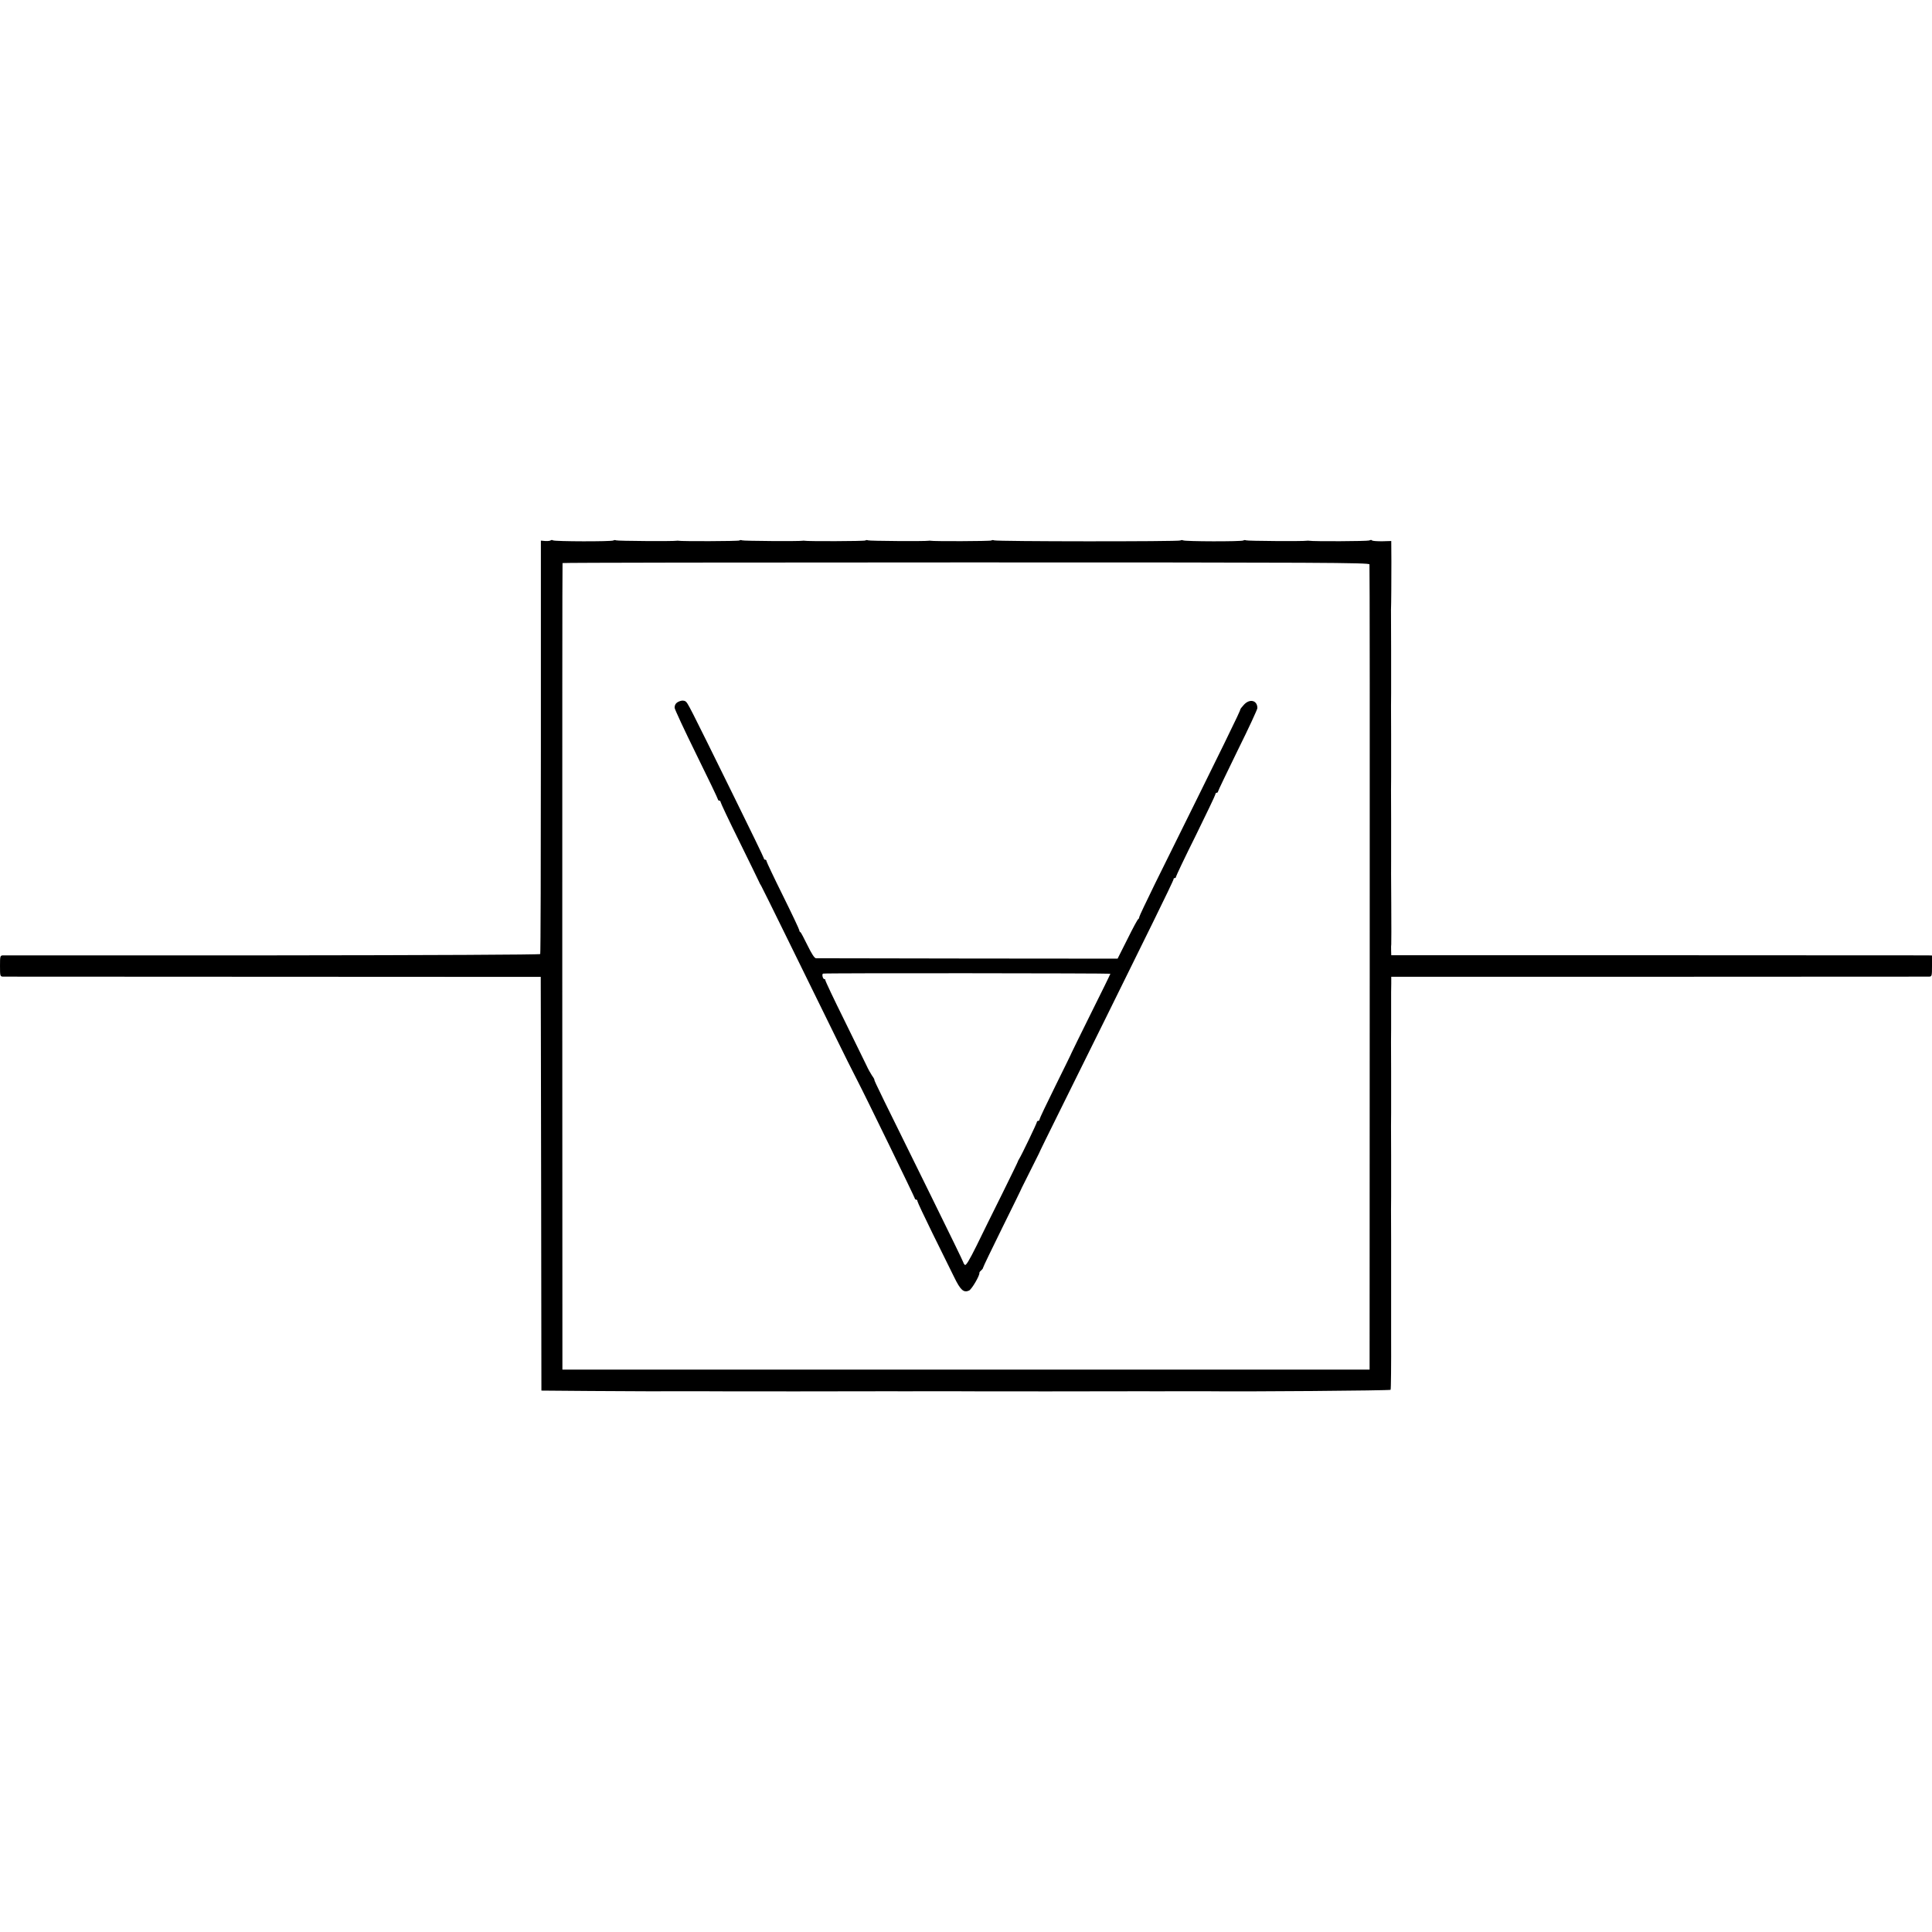 <?xml version="1.0" standalone="no"?>
<!DOCTYPE svg PUBLIC "-//W3C//DTD SVG 20010904//EN"
 "http://www.w3.org/TR/2001/REC-SVG-20010904/DTD/svg10.dtd">
<svg version="1.0" xmlns="http://www.w3.org/2000/svg"
 width="1472pt" height="1472pt" viewBox="0 0 1472 1472"
 preserveAspectRatio="xMidYMid meet">
<g transform="translate(0,1472) scale(0.1,-0.1)"
fill="#000000" stroke="none">
<path d="M4196 10603 c-4 -4 -22 -6 -41 -5 l-34 3 0 -1571 c0 -863 -2 -1574
-5 -1579 -4 -5 -838 -9 -2039 -10 -1117 0 -2042 0 -2054 0 -22 -1 -23 -5 -23
-81 0 -76 1 -80 23 -81 12 0 939 -1 2060 -1 l2037 -1 0 -46 c0 -25 2 -734 3
-1576 l2 -1530 370 -3 c204 -1 377 -2 385 -2 8 -1 116 0 240 0 124 0 232 0
240 0 8 -1 332 -1 720 -1 388 1 712 1 720 1 8 -1 116 0 240 0 124 0 232 0 240
0 8 -1 332 -1 720 -1 388 1 712 1 720 1 8 -1 116 0 240 0 124 0 232 0 240 0
280 -4 1392 5 1395 11 3 4 5 189 4 411 0 222 0 410 0 418 0 8 0 152 0 320 -1
168 -1 312 0 320 0 8 0 152 0 320 -1 168 -1 312 0 320 0 8 0 152 0 320 -1 168
-1 312 0 320 0 8 0 71 0 140 0 69 0 132 0 140 0 8 1 38 1 66 l0 52 2038 0
c1120 0 2047 1 2060 1 21 1 22 5 22 81 l0 80 -32 1 c-18 0 -945 0 -2060 1
l-2028 0 -1 37 c-1 20 0 40 1 46 1 5 1 147 0 315 -1 168 -2 312 -1 320 0 8 0
152 0 320 -1 168 -1 312 0 320 0 8 0 152 0 320 -1 168 -1 312 0 320 0 8 0 152
0 320 -1 168 -1 310 -1 315 2 35 3 234 3 366 l-1 157 -71 -2 c-39 0 -73 2 -76
7 -2 4 -12 4 -21 -1 -14 -6 -426 -8 -457 -2 -5 1 -14 1 -20 0 -24 -5 -453 -2
-461 3 -6 3 -15 3 -21 -1 -14 -9 -446 -8 -459 1 -6 3 -15 3 -21 -1 -14 -9
-1406 -8 -1419 1 -6 3 -15 3 -21 -1 -9 -6 -449 -7 -463 -2 -3 1 -9 1 -15 0
-24 -5 -453 -2 -461 3 -6 3 -15 3 -21 -1 -9 -6 -449 -7 -463 -2 -3 1 -9 1 -15
0 -24 -5 -453 -2 -461 3 -6 3 -15 3 -21 -1 -9 -6 -449 -7 -463 -2 -3 1 -9 1
-15 0 -24 -5 -453 -2 -461 3 -6 3 -15 3 -21 -1 -14 -9 -446 -8 -460 1 -6 4
-13 3 -17 0z m6238 -183 c2 -8 3 -1392 2 -3075 l-1 -3060 -3075 0 -3075 0 -1
3070 c0 1689 0 3072 2 3075 1 3 1384 5 3073 5 2722 0 3072 -2 3075 -15z"/>
<path d="M5180 9378 c-28 -10 -40 -25 -40 -51 0 -10 74 -169 165 -354 91 -184
165 -339 165 -344 0 -5 5 -9 10 -9 6 0 10 -5 10 -10 0 -6 63 -140 141 -297 78
-158 145 -296 150 -307 5 -12 13 -28 19 -36 5 -8 92 -184 193 -390 370 -754
479 -976 505 -1025 14 -27 29 -57 33 -65 62 -119 439 -894 439 -901 0 -5 5 -9
10 -9 6 0 10 -5 10 -12 0 -6 52 -117 116 -247 64 -130 137 -278 163 -330 49
-101 73 -122 114 -104 21 10 83 116 79 135 -1 3 5 12 13 18 8 7 15 16 15 21 0
5 66 142 147 306 81 164 148 300 148 303 1 3 30 61 65 130 35 69 64 127 65
130 0 3 74 154 164 335 90 182 249 503 354 715 104 212 262 531 350 710 88
179 160 328 159 333 -1 4 3 7 8 7 6 0 10 4 10 10 0 5 67 147 150 313 82 167
150 309 150 315 0 7 5 12 10 12 6 0 10 4 10 9 0 5 68 146 150 314 83 167 150
312 150 322 0 60 -59 74 -103 25 -15 -16 -27 -32 -27 -35 1 -11 -113 -244
-651 -1330 -65 -133 -119 -246 -119 -252 0 -6 -3 -13 -7 -15 -5 -1 -42 -70
-83 -153 l-75 -149 -1140 1 c-627 1 -1148 2 -1158 2 -12 1 -32 32 -65 99 -26
53 -50 99 -54 100 -5 2 -8 8 -8 14 0 6 -56 125 -125 264 -69 139 -125 258
-125 263 0 6 -4 11 -10 11 -5 0 -10 4 -10 10 0 5 -104 220 -231 477 -347 705
-349 708 -367 720 -11 6 -26 7 -42 1z m3280 -2077 c0 -3 -66 -138 -147 -300
-81 -163 -147 -298 -148 -301 0 -3 -56 -116 -123 -252 -67 -135 -122 -251
-122 -257 0 -6 -4 -11 -10 -11 -5 0 -10 -4 -10 -9 0 -9 -117 -253 -135 -281
-5 -8 -10 -17 -10 -20 0 -3 -54 -113 -119 -245 -66 -132 -154 -311 -196 -397
-57 -115 -81 -153 -89 -145 -6 6 -11 14 -11 18 0 4 -111 232 -246 506 -371
751 -435 882 -432 885 2 2 -6 17 -18 33 -11 17 -30 50 -41 75 -12 25 -88 180
-169 345 -82 165 -147 303 -146 308 1 4 -2 7 -7 7 -12 0 -21 38 -10 42 15 5
2189 3 2189 -1z"/>
</g>
</svg>
